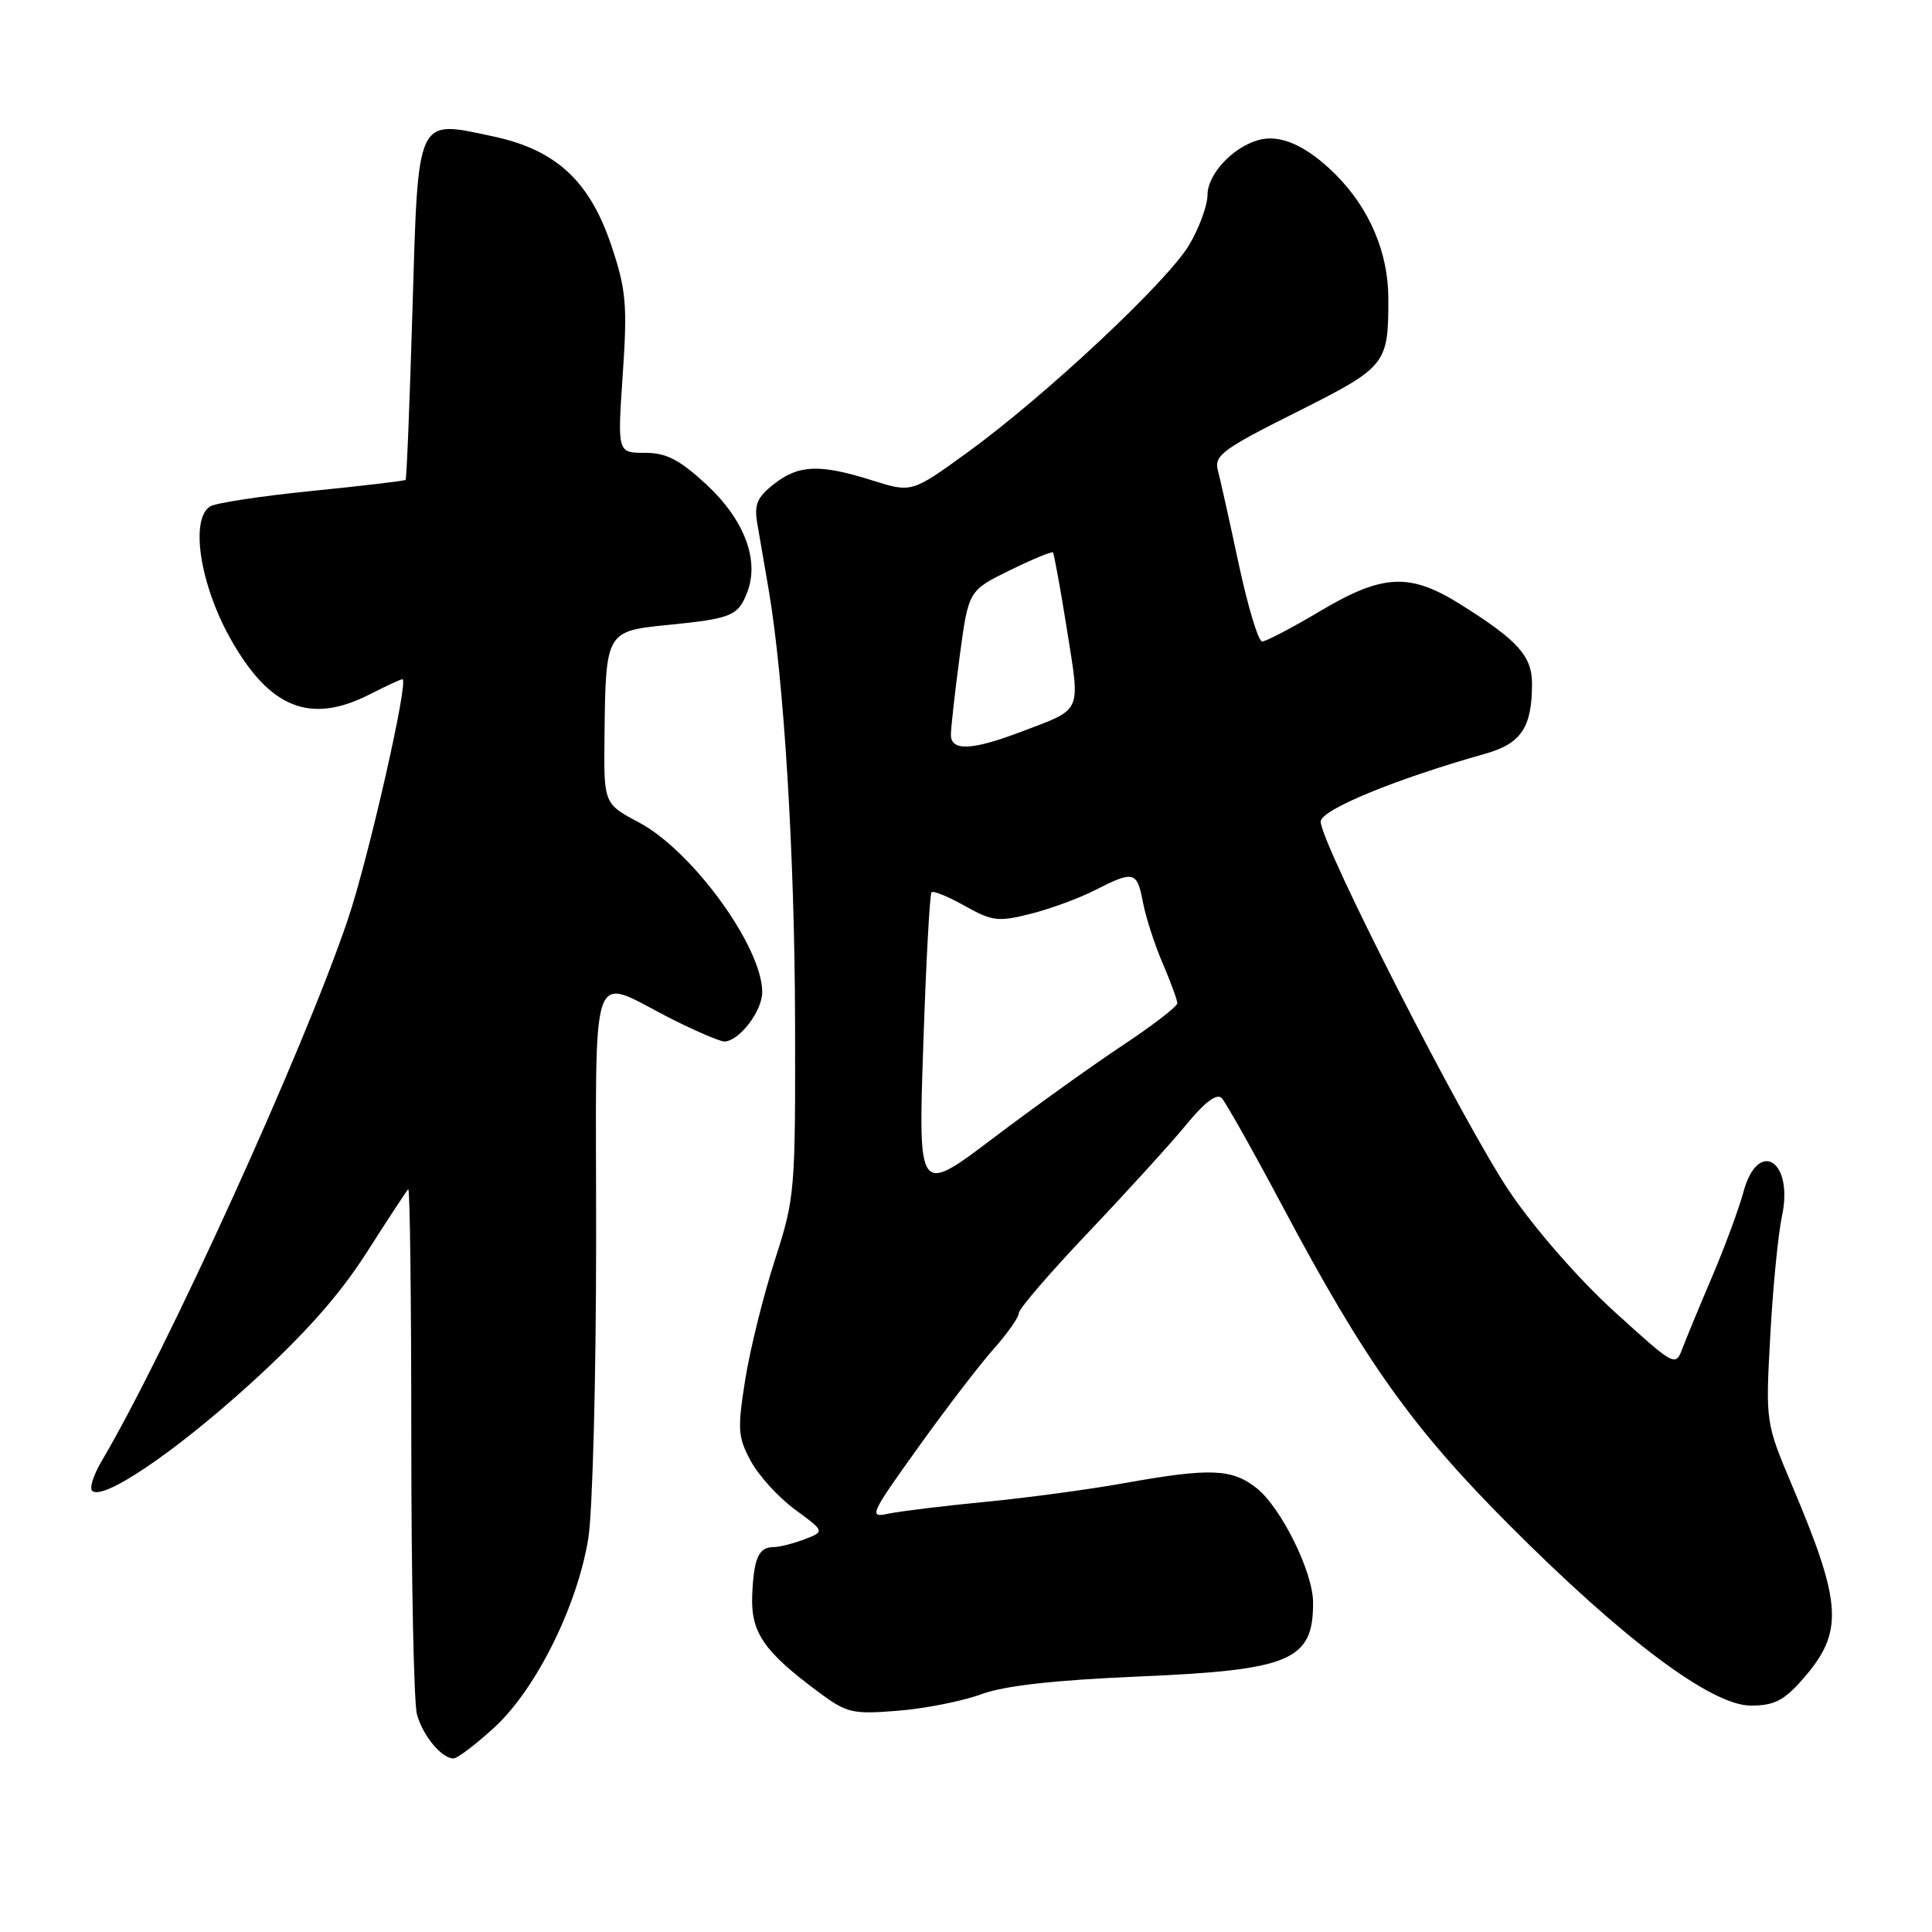 <?xml version="1.0" encoding="UTF-8" standalone="no"?>
<!DOCTYPE svg PUBLIC "-//W3C//DTD SVG 1.1//EN" "http://www.w3.org/Graphics/SVG/1.1/DTD/svg11.dtd" >
<svg xmlns="http://www.w3.org/2000/svg" xmlns:xlink="http://www.w3.org/1999/xlink" version="1.1" viewBox="0 0 256 256">
 <g >
 <path fill="currentColor"
d=" M 65.55 228.85 C 71.05 223.78 76.50 212.79 77.95 203.86 C 78.52 200.36 78.99 182.51 78.99 164.18 C 79.00 126.11 77.84 129.42 89.22 135.13 C 92.37 136.71 95.41 138.00 95.97 138.00 C 97.92 138.00 101.00 133.99 101.00 131.46 C 101.00 125.47 91.74 112.73 84.65 108.97 C 80.00 106.50 80.00 106.50 80.10 97.50 C 80.25 83.73 80.31 83.63 88.38 82.82 C 96.98 81.97 97.81 81.62 99.03 78.43 C 100.65 74.15 98.59 68.80 93.52 64.12 C 89.99 60.88 88.28 60.00 85.43 60.00 C 81.81 60.00 81.81 60.00 82.52 49.59 C 83.14 40.40 82.97 38.43 81.05 32.66 C 78.17 24.00 73.70 19.85 65.33 18.07 C 55.08 15.89 55.43 15.12 54.65 41.12 C 54.29 53.35 53.88 63.46 53.74 63.59 C 53.61 63.72 48.03 64.38 41.35 65.05 C 34.66 65.72 28.59 66.64 27.85 67.10 C 25.17 68.76 26.48 77.37 30.50 84.57 C 35.70 93.86 41.10 96.03 49.00 92.00 C 51.16 90.90 53.10 90.00 53.33 90.00 C 54.22 90.00 48.86 113.62 46.11 121.78 C 40.39 138.78 22.09 179.03 13.42 193.69 C 12.39 195.44 11.84 197.17 12.20 197.53 C 13.58 198.92 23.08 192.50 33.06 183.45 C 40.35 176.83 44.92 171.68 48.55 166.02 C 51.37 161.60 53.87 157.80 54.09 157.57 C 54.32 157.35 54.50 172.32 54.50 190.83 C 54.50 209.35 54.84 225.71 55.25 227.18 C 56.05 230.03 58.52 233.00 60.09 233.00 C 60.62 233.00 63.07 231.13 65.55 228.85 Z  M 130.01 224.50 C 133.10 223.36 139.63 222.63 151.00 222.14 C 171.05 221.29 174.02 220.02 173.99 212.32 C 173.98 208.29 169.73 199.72 166.49 197.17 C 163.22 194.60 160.35 194.49 149.00 196.52 C 144.32 197.36 136.00 198.48 130.50 199.01 C 125.00 199.54 119.25 200.25 117.72 200.57 C 115.08 201.14 115.28 200.70 121.63 191.84 C 125.31 186.70 129.82 180.81 131.66 178.75 C 133.50 176.68 135.00 174.54 135.00 173.99 C 135.00 173.43 139.17 168.60 144.26 163.24 C 149.35 157.88 155.18 151.47 157.21 149.00 C 159.64 146.03 161.23 144.84 161.88 145.50 C 162.41 146.05 166.08 152.57 170.03 160.00 C 180.84 180.34 187.13 189.19 199.97 202.06 C 215.15 217.29 226.80 226.00 231.99 226.00 C 235.08 226.00 236.37 225.35 238.85 222.52 C 244.33 216.28 244.14 212.65 237.53 197.00 C 233.94 188.50 233.94 188.50 234.57 177.00 C 234.91 170.68 235.61 163.54 236.12 161.14 C 237.70 153.76 232.94 150.80 231.01 157.96 C 230.42 160.14 228.59 165.10 226.94 168.99 C 225.28 172.88 223.49 177.20 222.96 178.60 C 222.00 181.13 221.99 181.12 213.94 173.82 C 209.28 169.59 203.45 162.93 200.10 158.01 C 194.14 149.26 175.00 111.78 175.00 108.87 C 175.00 107.31 184.80 103.26 196.85 99.86 C 201.57 98.52 203.00 96.37 203.00 90.61 C 203.00 86.93 201.15 84.87 193.55 80.10 C 186.80 75.86 183.24 76.03 174.88 81.00 C 171.18 83.20 167.74 85.00 167.24 85.00 C 166.74 85.00 165.35 80.39 164.14 74.75 C 162.94 69.11 161.69 63.51 161.37 62.31 C 160.86 60.36 162.00 59.51 171.77 54.62 C 183.74 48.61 183.98 48.31 183.96 39.50 C 183.95 33.47 181.46 27.61 176.99 23.14 C 173.09 19.25 169.57 17.70 166.62 18.59 C 163.22 19.62 160.00 23.14 160.00 25.84 C 160.00 27.20 158.92 30.16 157.60 32.41 C 154.74 37.27 138.49 52.48 128.15 59.98 C 120.80 65.30 120.80 65.30 115.56 63.65 C 108.62 61.46 105.82 61.57 102.54 64.15 C 100.31 65.90 99.91 66.86 100.35 69.40 C 100.64 71.10 101.31 74.97 101.83 78.00 C 103.86 89.79 105.30 113.18 105.35 135.33 C 105.40 157.94 105.34 158.71 102.66 167.00 C 101.15 171.68 99.39 178.78 98.75 182.79 C 97.70 189.38 97.77 190.42 99.48 193.59 C 100.52 195.52 103.15 198.41 105.34 200.02 C 109.30 202.93 109.30 202.93 106.59 203.97 C 105.09 204.54 103.25 205.00 102.49 205.00 C 100.51 205.00 99.87 206.48 99.67 211.45 C 99.49 216.32 101.22 218.84 108.50 224.24 C 112.22 227.00 112.95 227.17 119.01 226.68 C 122.59 226.39 127.54 225.41 130.01 224.50 Z  M 122.34 138.49 C 122.70 127.59 123.20 118.47 123.43 118.23 C 123.67 117.99 125.66 118.81 127.85 120.04 C 131.47 122.07 132.27 122.17 136.55 121.09 C 139.15 120.44 142.99 119.03 145.09 117.95 C 150.24 115.33 150.67 115.44 151.44 119.54 C 151.81 121.49 152.98 125.13 154.05 127.62 C 155.12 130.12 156.00 132.51 156.00 132.94 C 156.00 133.36 152.74 135.87 148.75 138.52 C 144.76 141.16 137.04 146.70 131.59 150.82 C 121.67 158.32 121.67 158.32 122.34 138.49 Z  M 126.00 97.36 C 126.00 96.46 126.52 91.80 127.16 86.99 C 128.33 78.26 128.33 78.26 133.78 75.58 C 136.78 74.11 139.36 73.04 139.52 73.20 C 139.67 73.37 140.51 77.98 141.38 83.45 C 143.15 94.66 143.53 93.84 135.21 97.00 C 128.76 99.44 126.00 99.55 126.00 97.36 Z "/>
</g>
</svg>